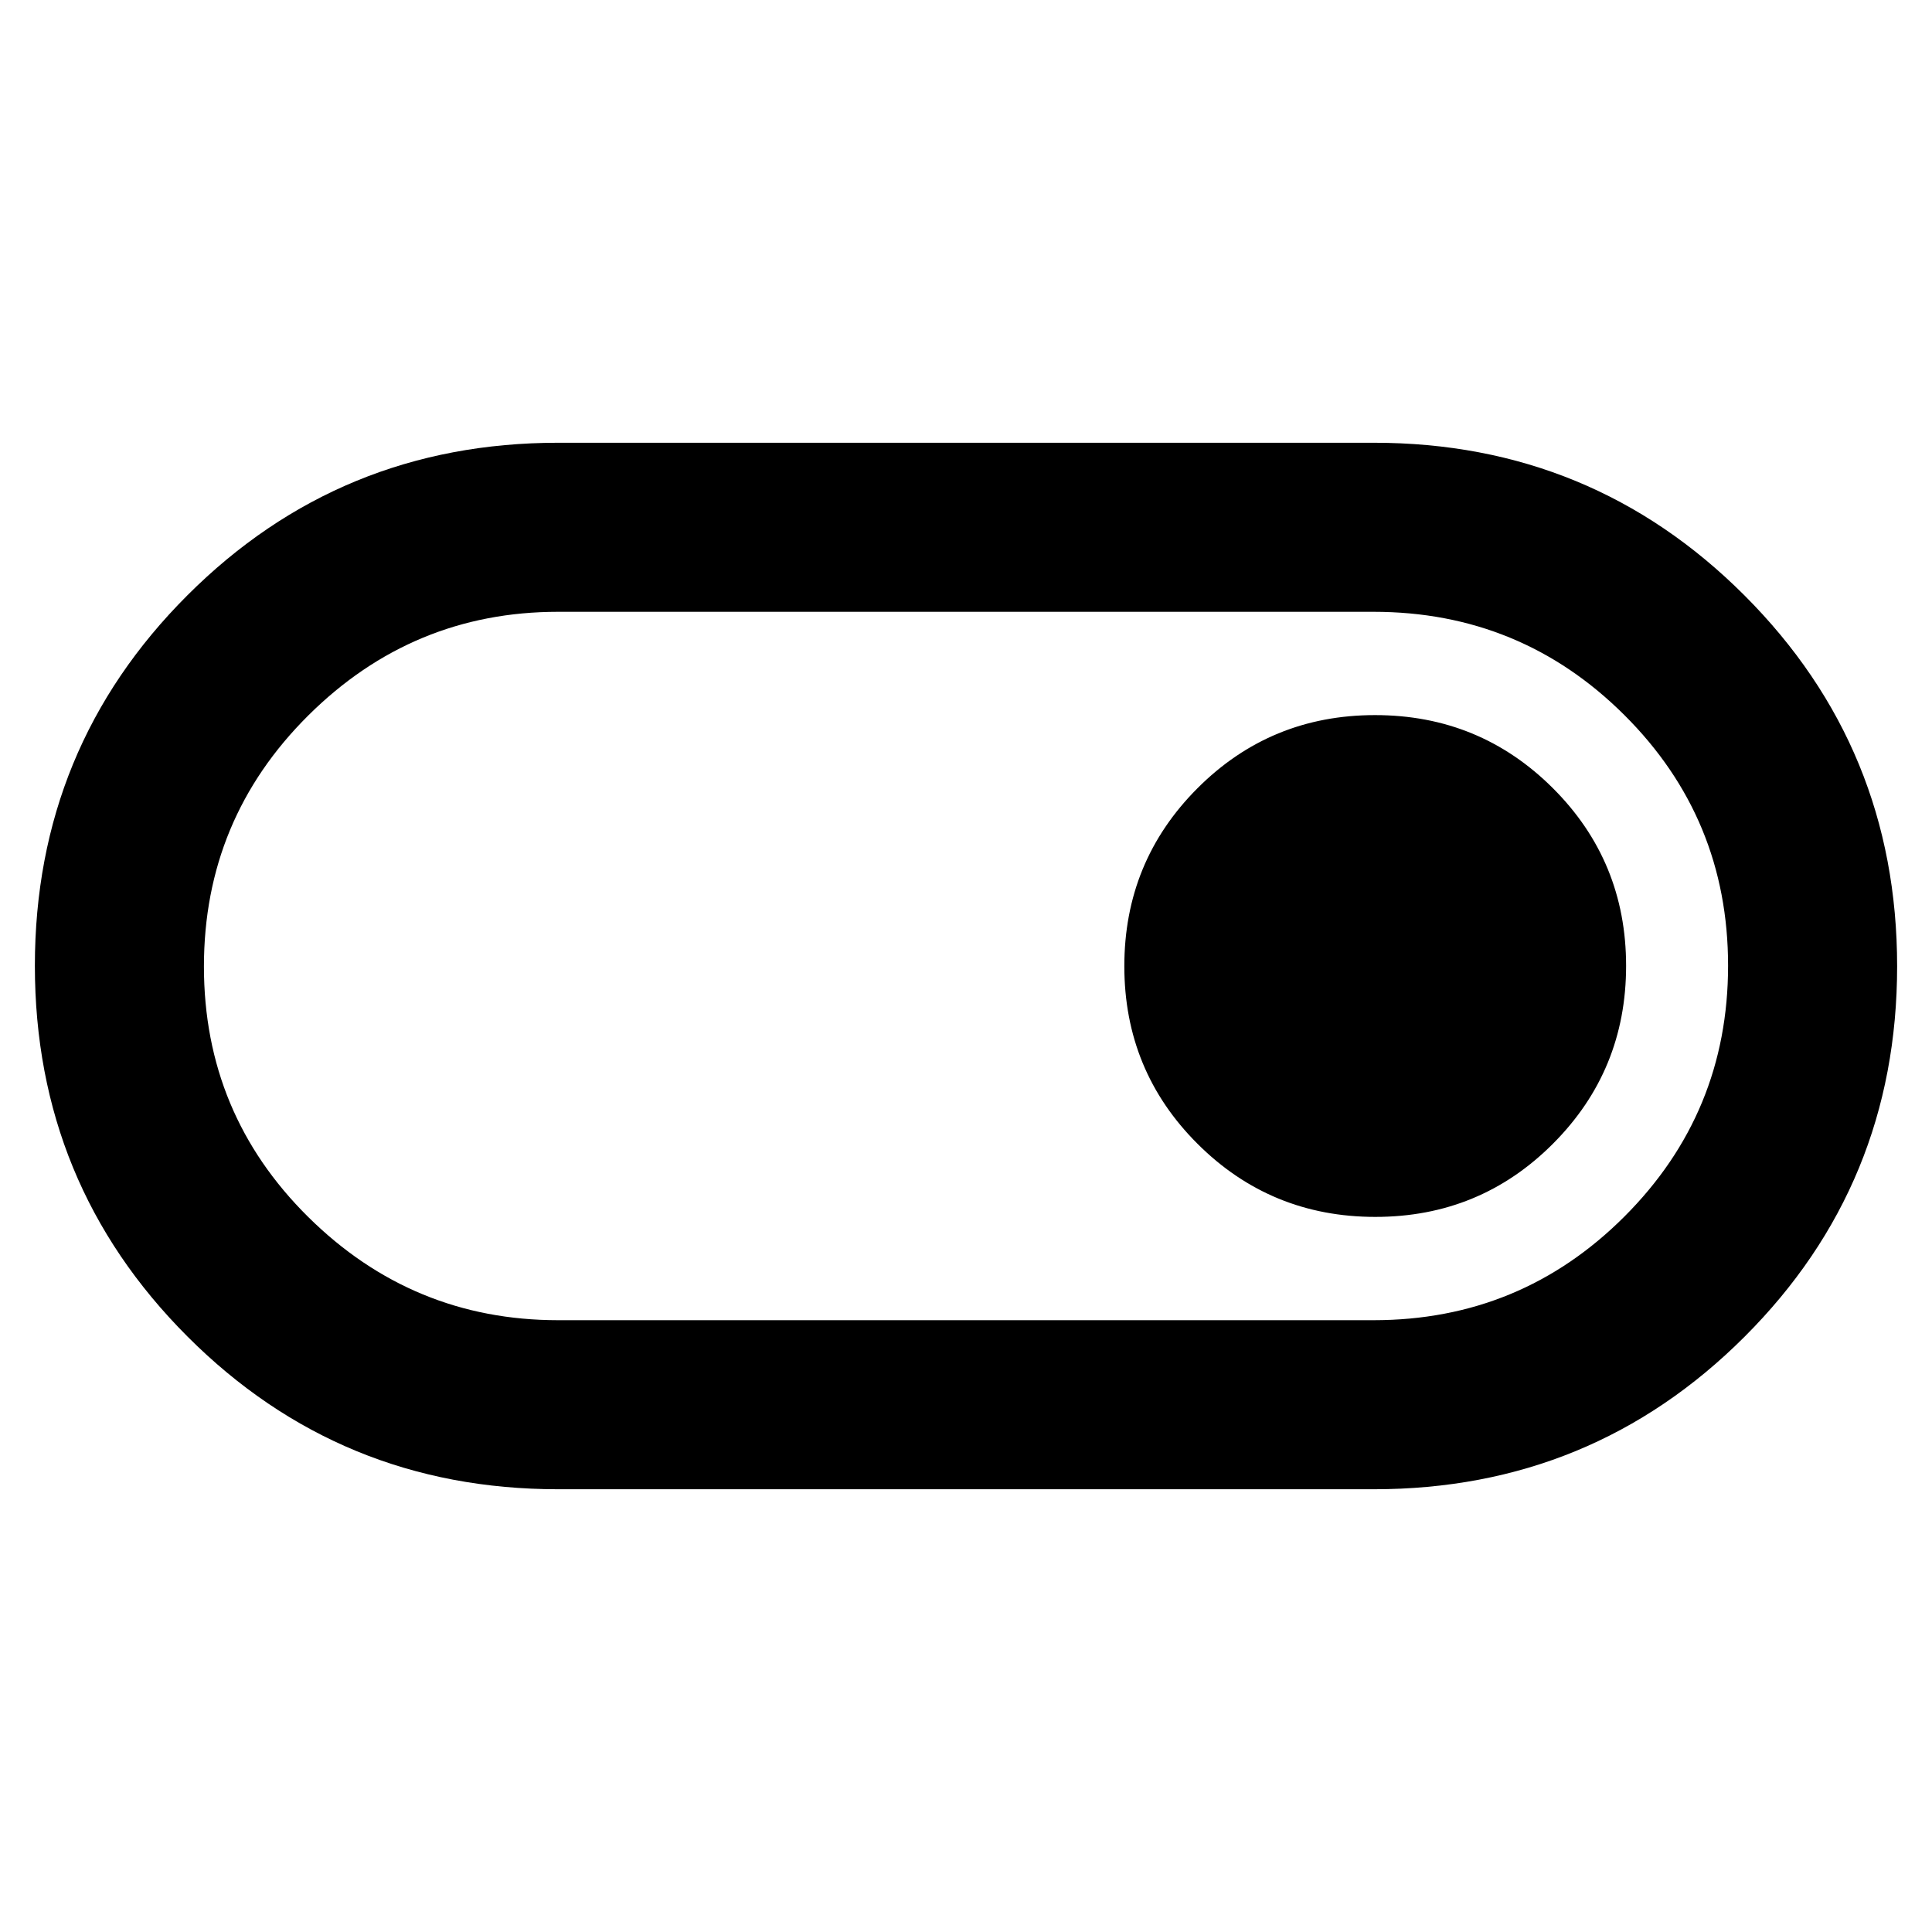 <svg xmlns="http://www.w3.org/2000/svg" height="40" viewBox="0 -960 960 960" width="40"><path d="M277.33-220Q169-220 93.17-295.87q-75.84-75.87-75.84-184.25t75.84-184.13Q169-740 277.33-740h405.34q108.33 0 184.16 75.87 75.84 75.87 75.84 184.25t-75.84 184.13Q791-220 682.67-220H277.33Zm0-84h405.15q73.17 0 124.68-51.5 51.51-51.5 51.51-124.67 0-73.16-51.51-124.5Q755.65-656 682.48-656H277.33q-72.31 0-124.16 51.52-51.84 51.53-51.84 124.73t51.84 124.48Q205.02-304 277.33-304Zm406.08-51.33q51.98 0 88.28-36.39Q808-428.1 808-480.08t-36.38-88.28q-36.39-36.31-88.37-36.31-51.97 0-88.28 36.39-36.3 36.38-36.3 88.36t36.38 88.28q36.38 36.31 88.36 36.31ZM480-480Z"/></svg>